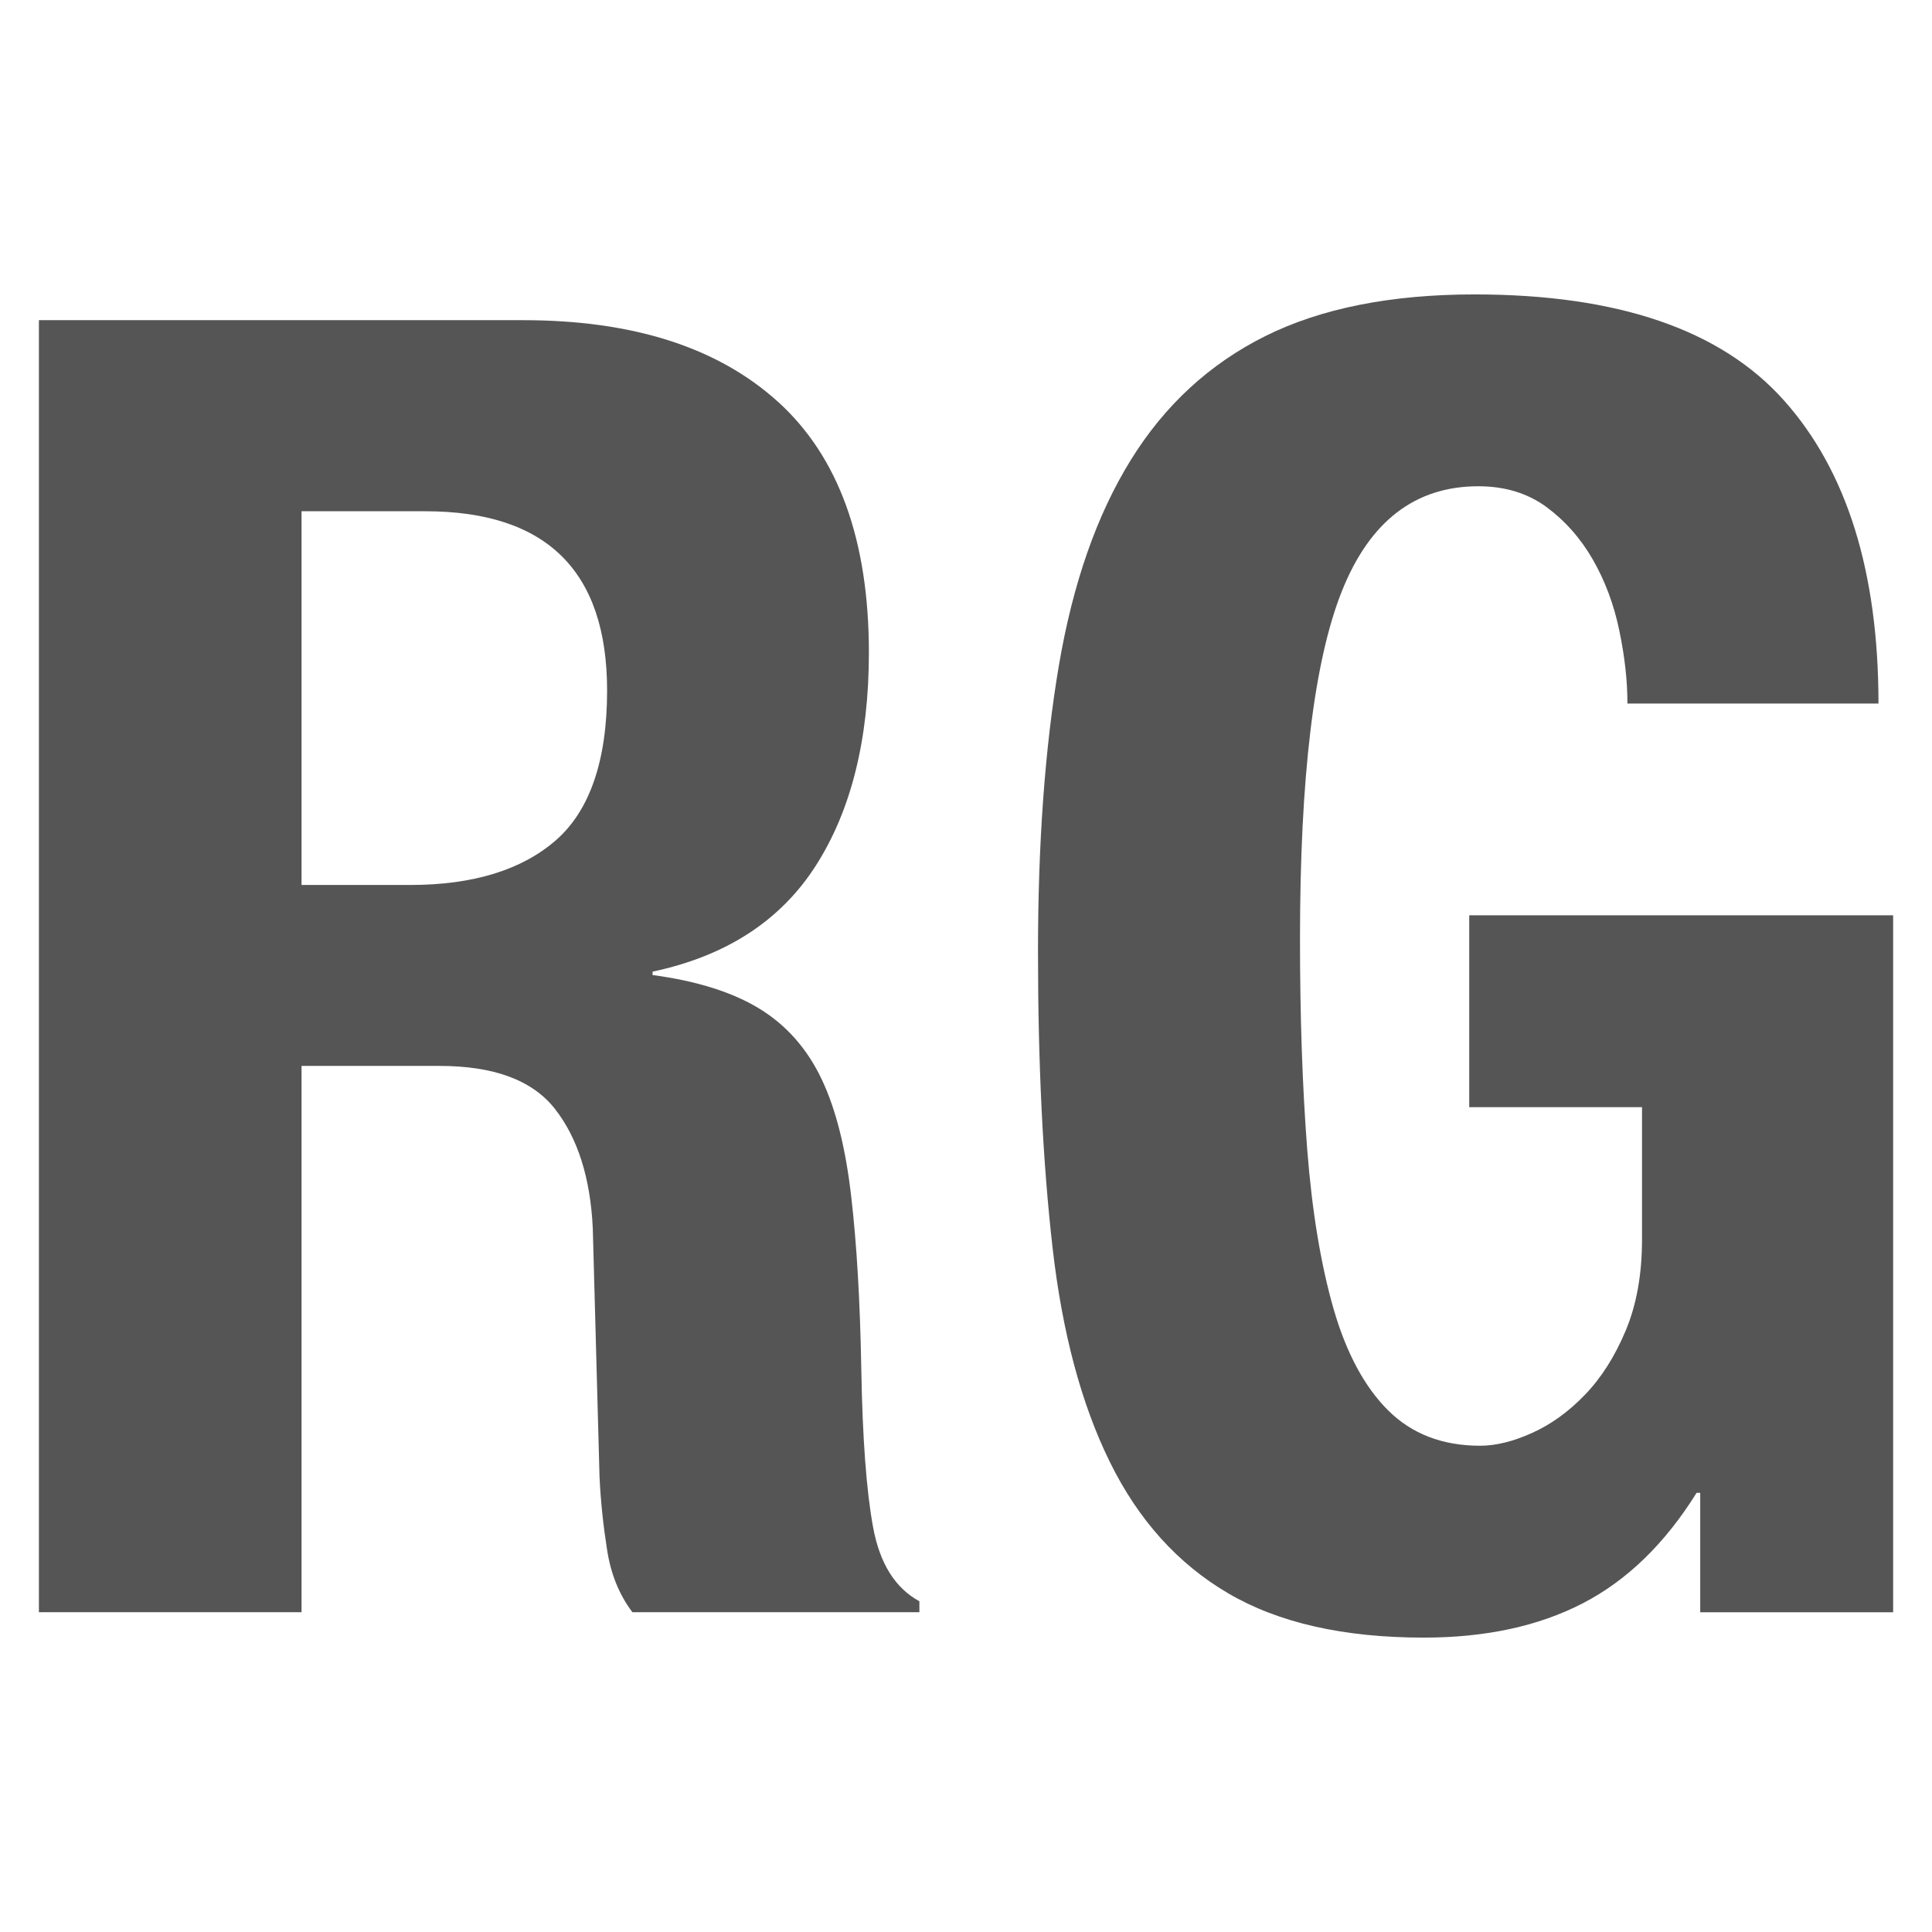 <?xml version="1.0" encoding="UTF-8" standalone="no"?>
<svg id="Layer_6" xmlns:rdf="http://www.w3.org/1999/02/22-rdf-syntax-ns#" xmlns="http://www.w3.org/2000/svg" enable-background="new 0 0 100 100" xml:space="preserve" height="64" viewBox="0 0 64 64" width="64" version="1.1" y="0px" x="0px" xmlns:cc="http://creativecommons.org/ns#" xmlns:dc="http://purl.org/dc/elements/1.1/"><g id="g3784" fill="#555" transform="translate(0.756,1.619)"><path id="path3779" d="m0.533,8.987,0,42.801,8.7,0,0-18.097,4.573,0c1.785,0,3.066,0.464,3.82,1.422,0.753,0.961,1.175,2.279,1.255,3.959l0.223,8.226c0.039,0.841,0.128,1.647,0.251,2.426,0.12,0.781,0.389,1.466,0.837,2.063h9.508v-0.362c-0.805-0.439-1.313-1.253-1.534-2.454-0.221-1.199-0.35-2.936-0.39-5.214-0.04-2.28-0.153-4.186-0.335-5.744-0.18-1.56-0.493-2.856-0.976-3.876-0.481-1.019-1.18-1.802-2.063-2.342-0.884-0.54-2.055-0.915-3.541-1.115v-0.112c2.451-0.521,4.244-1.694,5.409-3.513,1.165-1.819,1.757-4.177,1.757-7.055,0-3.717-1.003-6.49-3.011-8.309-2.011-1.819-4.833-2.704-8.45-2.704h-16.033zm8.7,6.33,4.099,0c4.018,0,6.023,1.983,6.023,5.939,0,2.32-0.576,3.984-1.701,4.963-1.125,0.979-2.734,1.478-4.824,1.478h-3.597v-12.38z"/><path id="path7" d="m61.955,51.789h-6.389v-3.956h-0.12c-1.046,1.678-2.3,2.898-3.766,3.657-1.468,0.76-3.226,1.139-5.273,1.139-2.651,0-4.812-0.49-6.48-1.469-1.668-0.979-2.973-2.428-3.916-4.346-0.946-1.918-1.579-4.289-1.9-7.107-0.322-2.82-0.482-6.085-0.482-9.804,0-3.599,0.231-6.756,0.692-9.477,0.462-2.717,1.254-4.986,2.381-6.805,1.124-1.818,2.612-3.187,4.459-4.108,1.847-0.918,4.159-1.379,6.931-1.379,4.741,0,8.156,1.168,10.245,3.508,2.09,2.339,3.134,5.686,3.134,10.045h-8.316c0-0.76-0.091-1.57-0.272-2.43-0.179-0.859-0.472-1.638-0.874-2.339-0.402-0.699-0.914-1.28-1.536-1.741-0.622-0.457-1.377-0.688-2.259-0.688-2.091,0-3.596,1.159-4.52,3.478s-1.386,6.157-1.386,11.514c0,2.598,0.08,4.928,0.24,6.987,0.161,2.06,0.454,3.818,0.874,5.277,0.422,1.459,1.024,2.578,1.807,3.358,0.785,0.779,1.799,1.17,3.045,1.17,0.521,0,1.095-0.141,1.717-0.422,0.623-0.278,1.206-0.697,1.748-1.258,0.542-0.559,0.994-1.267,1.356-2.128,0.361-0.859,0.543-1.868,0.543-3.029v-4.378h-5.724v-6.357h14.043v23.088z"/></g></svg>
